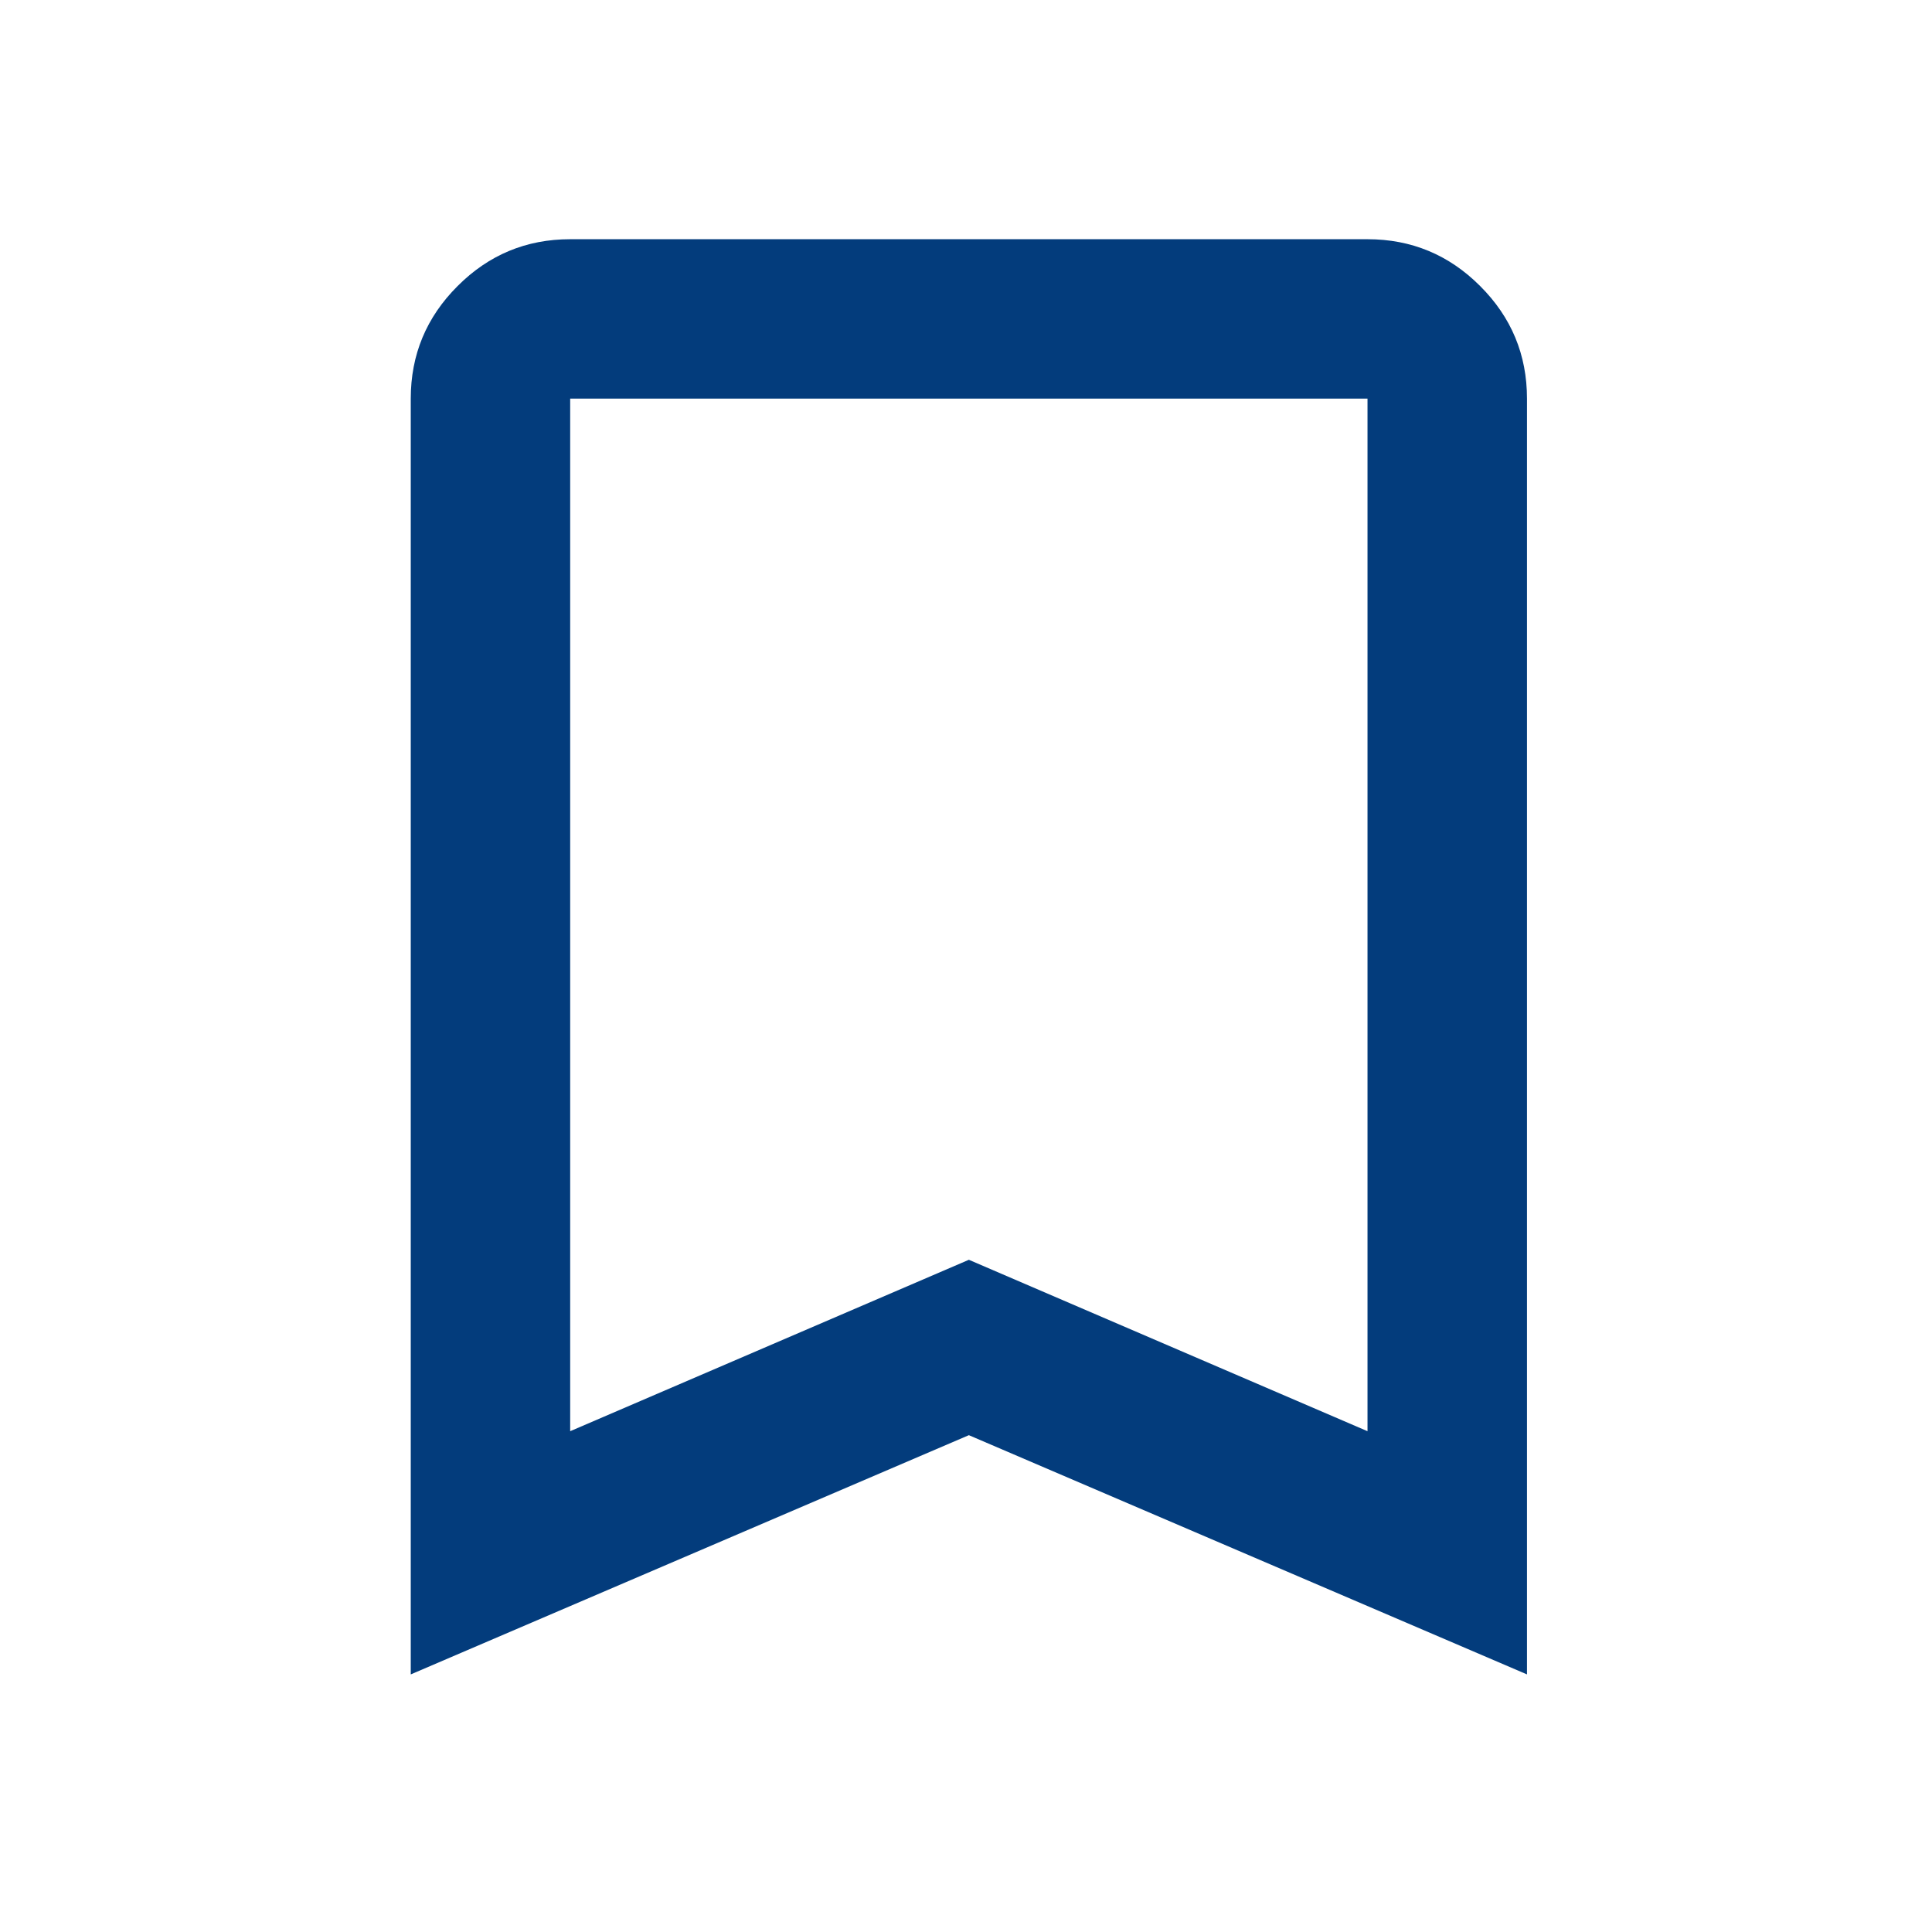 <svg width="33" height="33" viewBox="0 0 33 33" fill="none" xmlns="http://www.w3.org/2000/svg">
<path d="M7.016 28.6V6.809C7.016 6.06 7.282 5.419 7.816 4.886C8.349 4.352 8.99 4.086 9.739 4.086H23.358C24.107 4.086 24.749 4.352 25.282 4.886C25.816 5.419 26.082 6.06 26.082 6.809V28.6L16.549 24.514L7.016 28.6ZM9.739 24.446L16.549 21.518L23.358 24.446V6.809H9.739V24.446Z" fill="#033C7C"/>
</svg>
